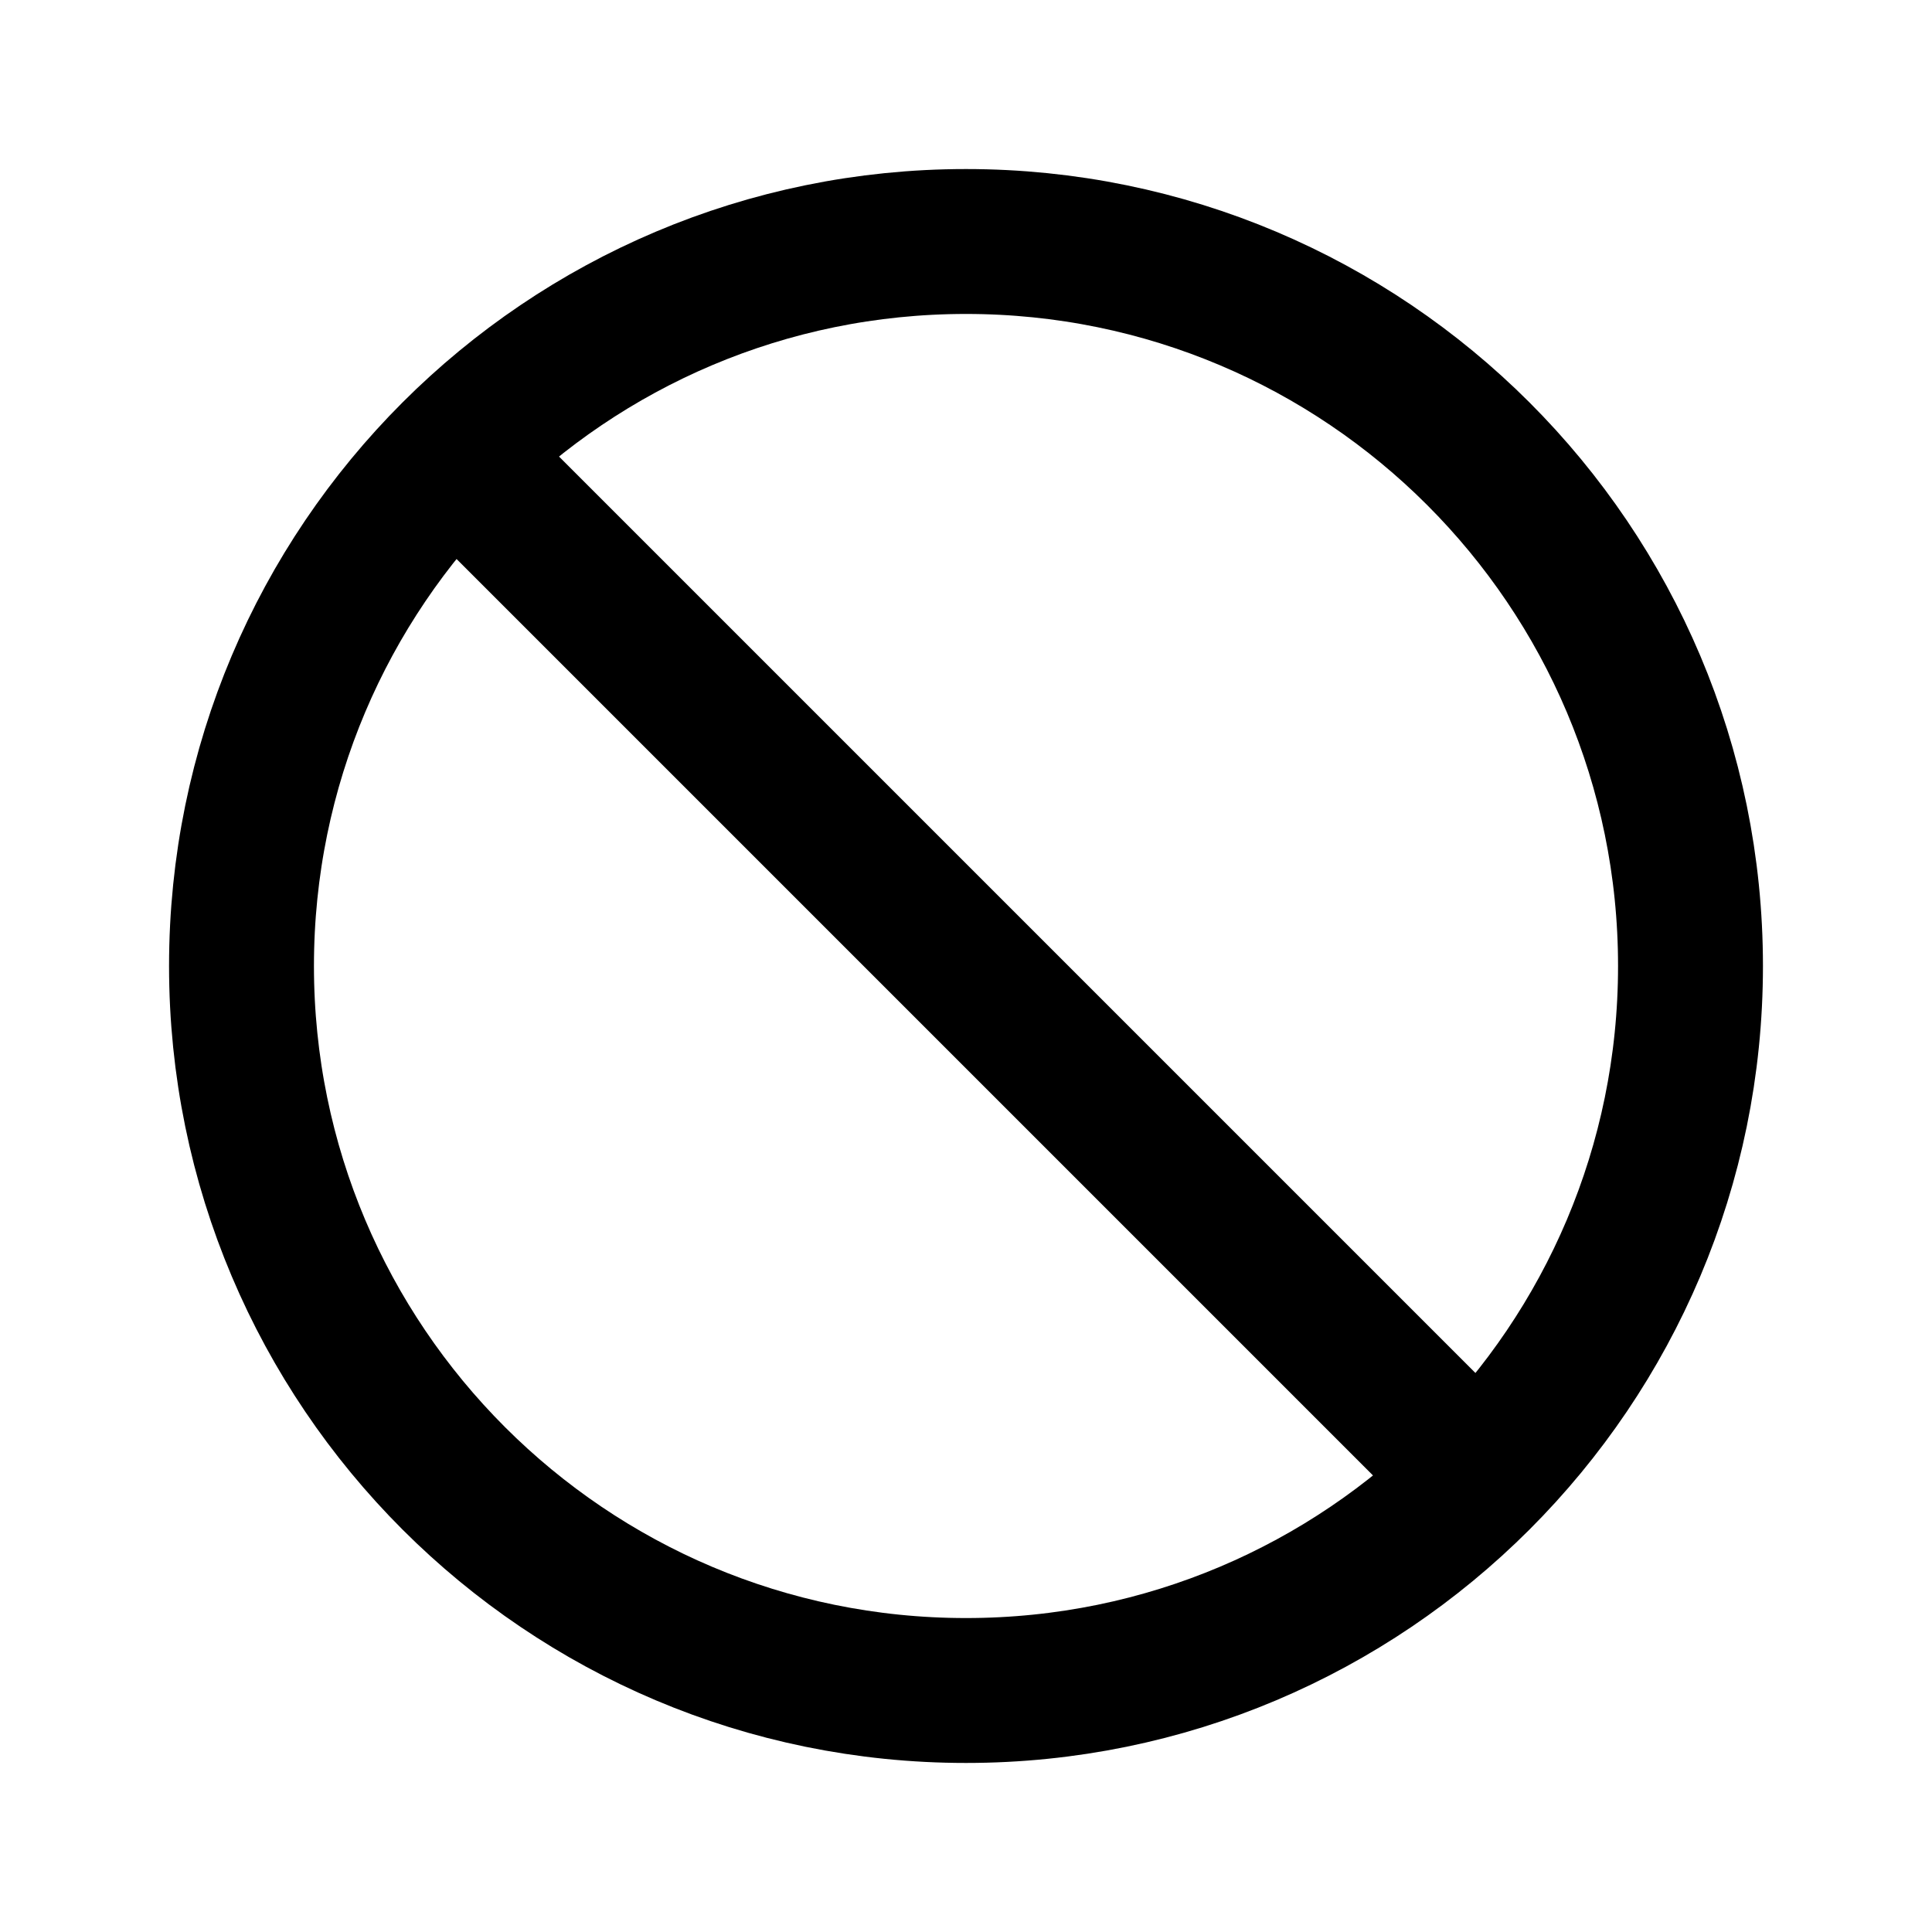 <svg width="20" height="20" viewBox="0 0 20 20" fill="none" xmlns="http://www.w3.org/2000/svg"><path d="M10 17.5C14.142 17.5 17.5 14.142 17.5 10C17.5 5.858 14.142 2.5 10 2.5C5.858 2.5 2.5 5.858 2.5 10C2.5 14.142 5.858 17.5 10 17.5Z" stroke="currentColor" stroke-width="1.5" stroke-linecap="round" stroke-linejoin="round"></path><path d="M5 5L15 15" stroke="currentColor" stroke-width="1.5" stroke-linecap="round" stroke-linejoin="round"></path></svg>